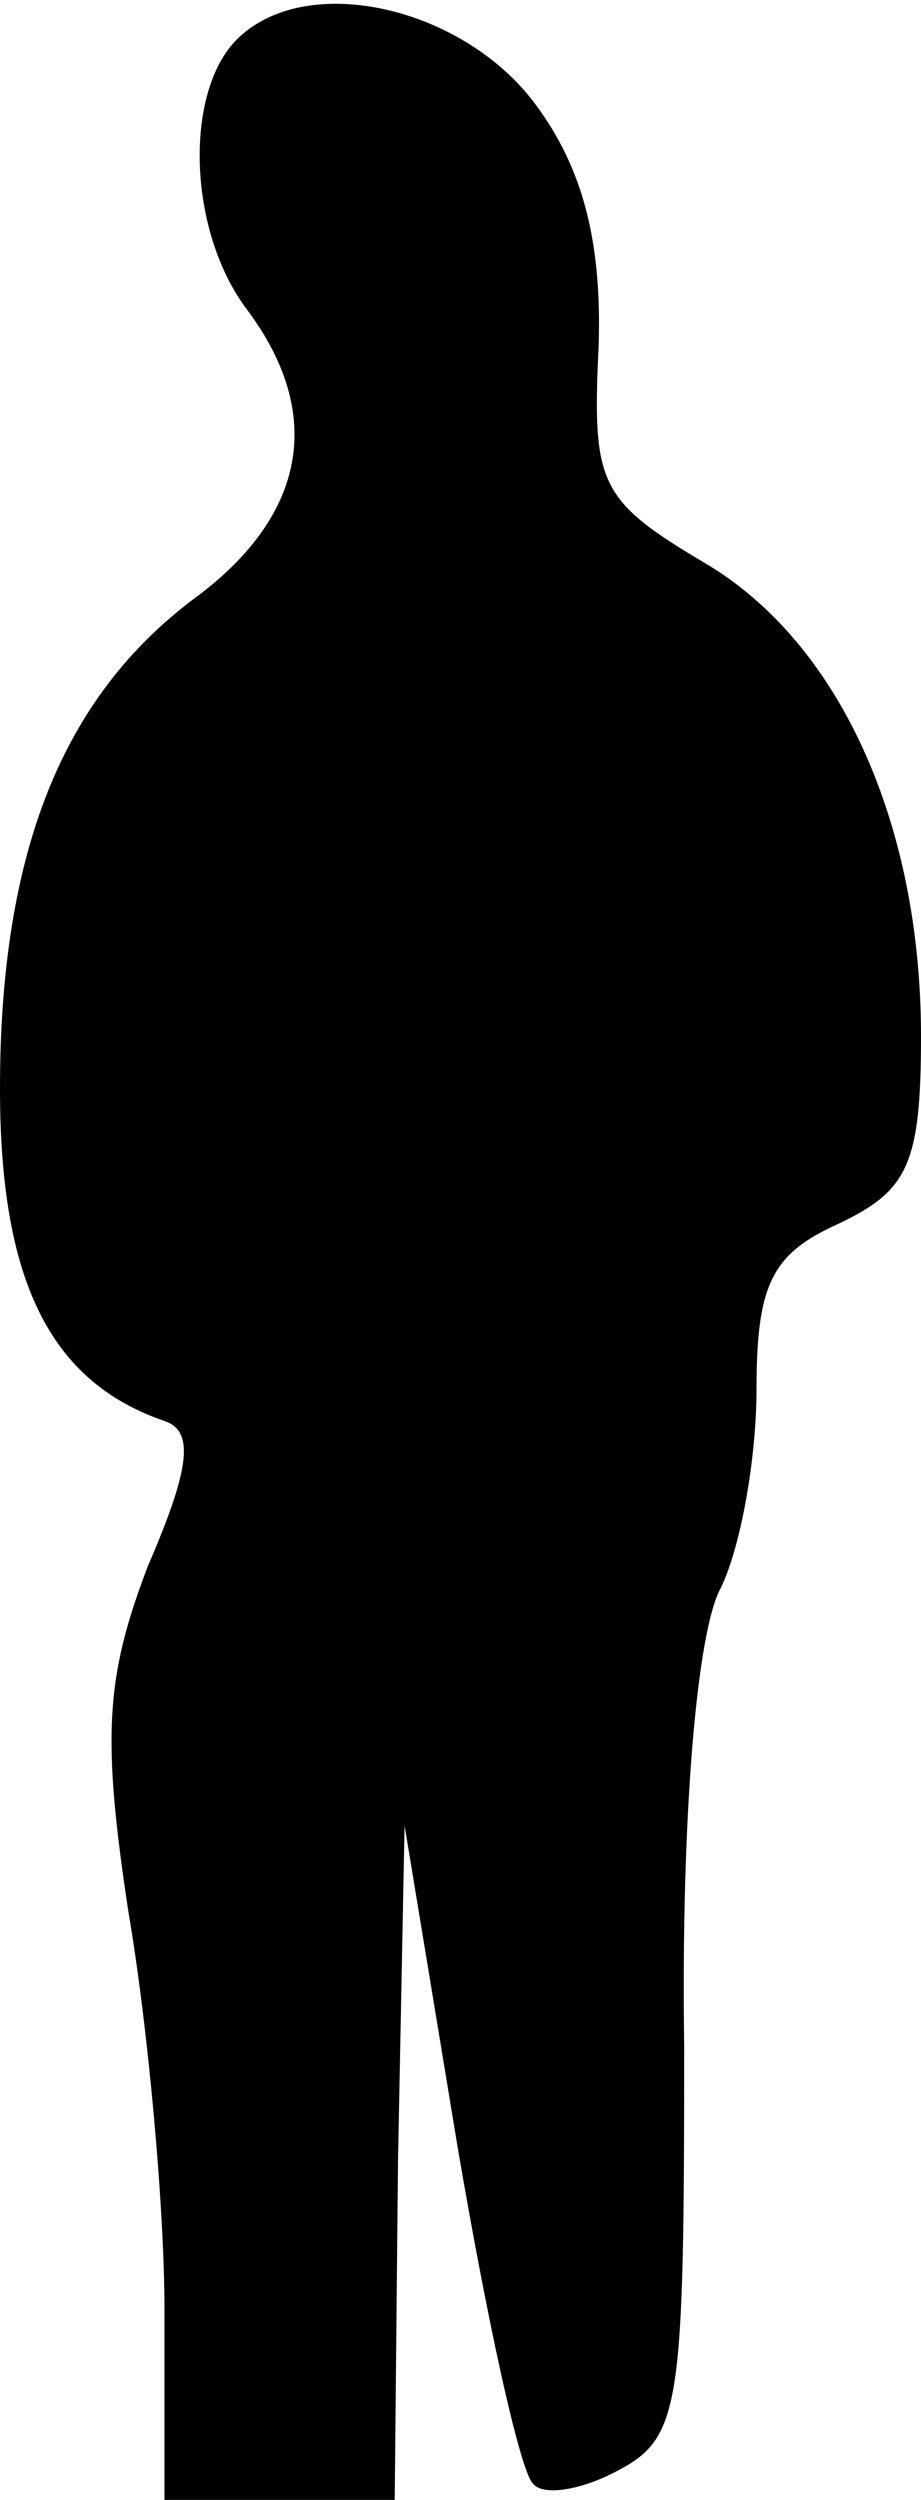 <?xml version="1.0" standalone="no"?>
<!DOCTYPE svg PUBLIC "-//W3C//DTD SVG 20010904//EN"
 "http://www.w3.org/TR/2001/REC-SVG-20010904/DTD/svg10.dtd">
<svg version="1.0" xmlns="http://www.w3.org/2000/svg"
 width="28pt" height="76pt" viewBox="0 0 28 76"
 preserveAspectRatio="xMidYMid meet">
<g transform="translate(0,76) scale(0.1,-0.1)"
fill="#000000" stroke="none">
<path fill="#000000" stroke="none" d="M72 748 c-16 -16 -15 -58 3 -82 24 -32
18 -63 -16 -88 -40 -30 -59 -77 -59 -149 0 -58 15 -89 50 -101 9 -3 8 -14 -5
-44 -13 -34 -14 -52 -6 -105 6 -35 11 -90 11 -121 l0 -58 35 0 35 0 1 103 2
102 16 -97 c9 -53 19 -99 23 -103 3 -4 15 -2 26 4 19 10 20 20 20 129 -1 71 4
126 11 139 6 12 11 39 11 61 0 32 5 41 25 50 21 10 25 18 25 57 0 65 -25 120
-66 144 -32 19 -34 24 -32 66 1 32 -5 54 -19 73 -22 30 -70 41 -91 20z"/>
</g>
</svg>
